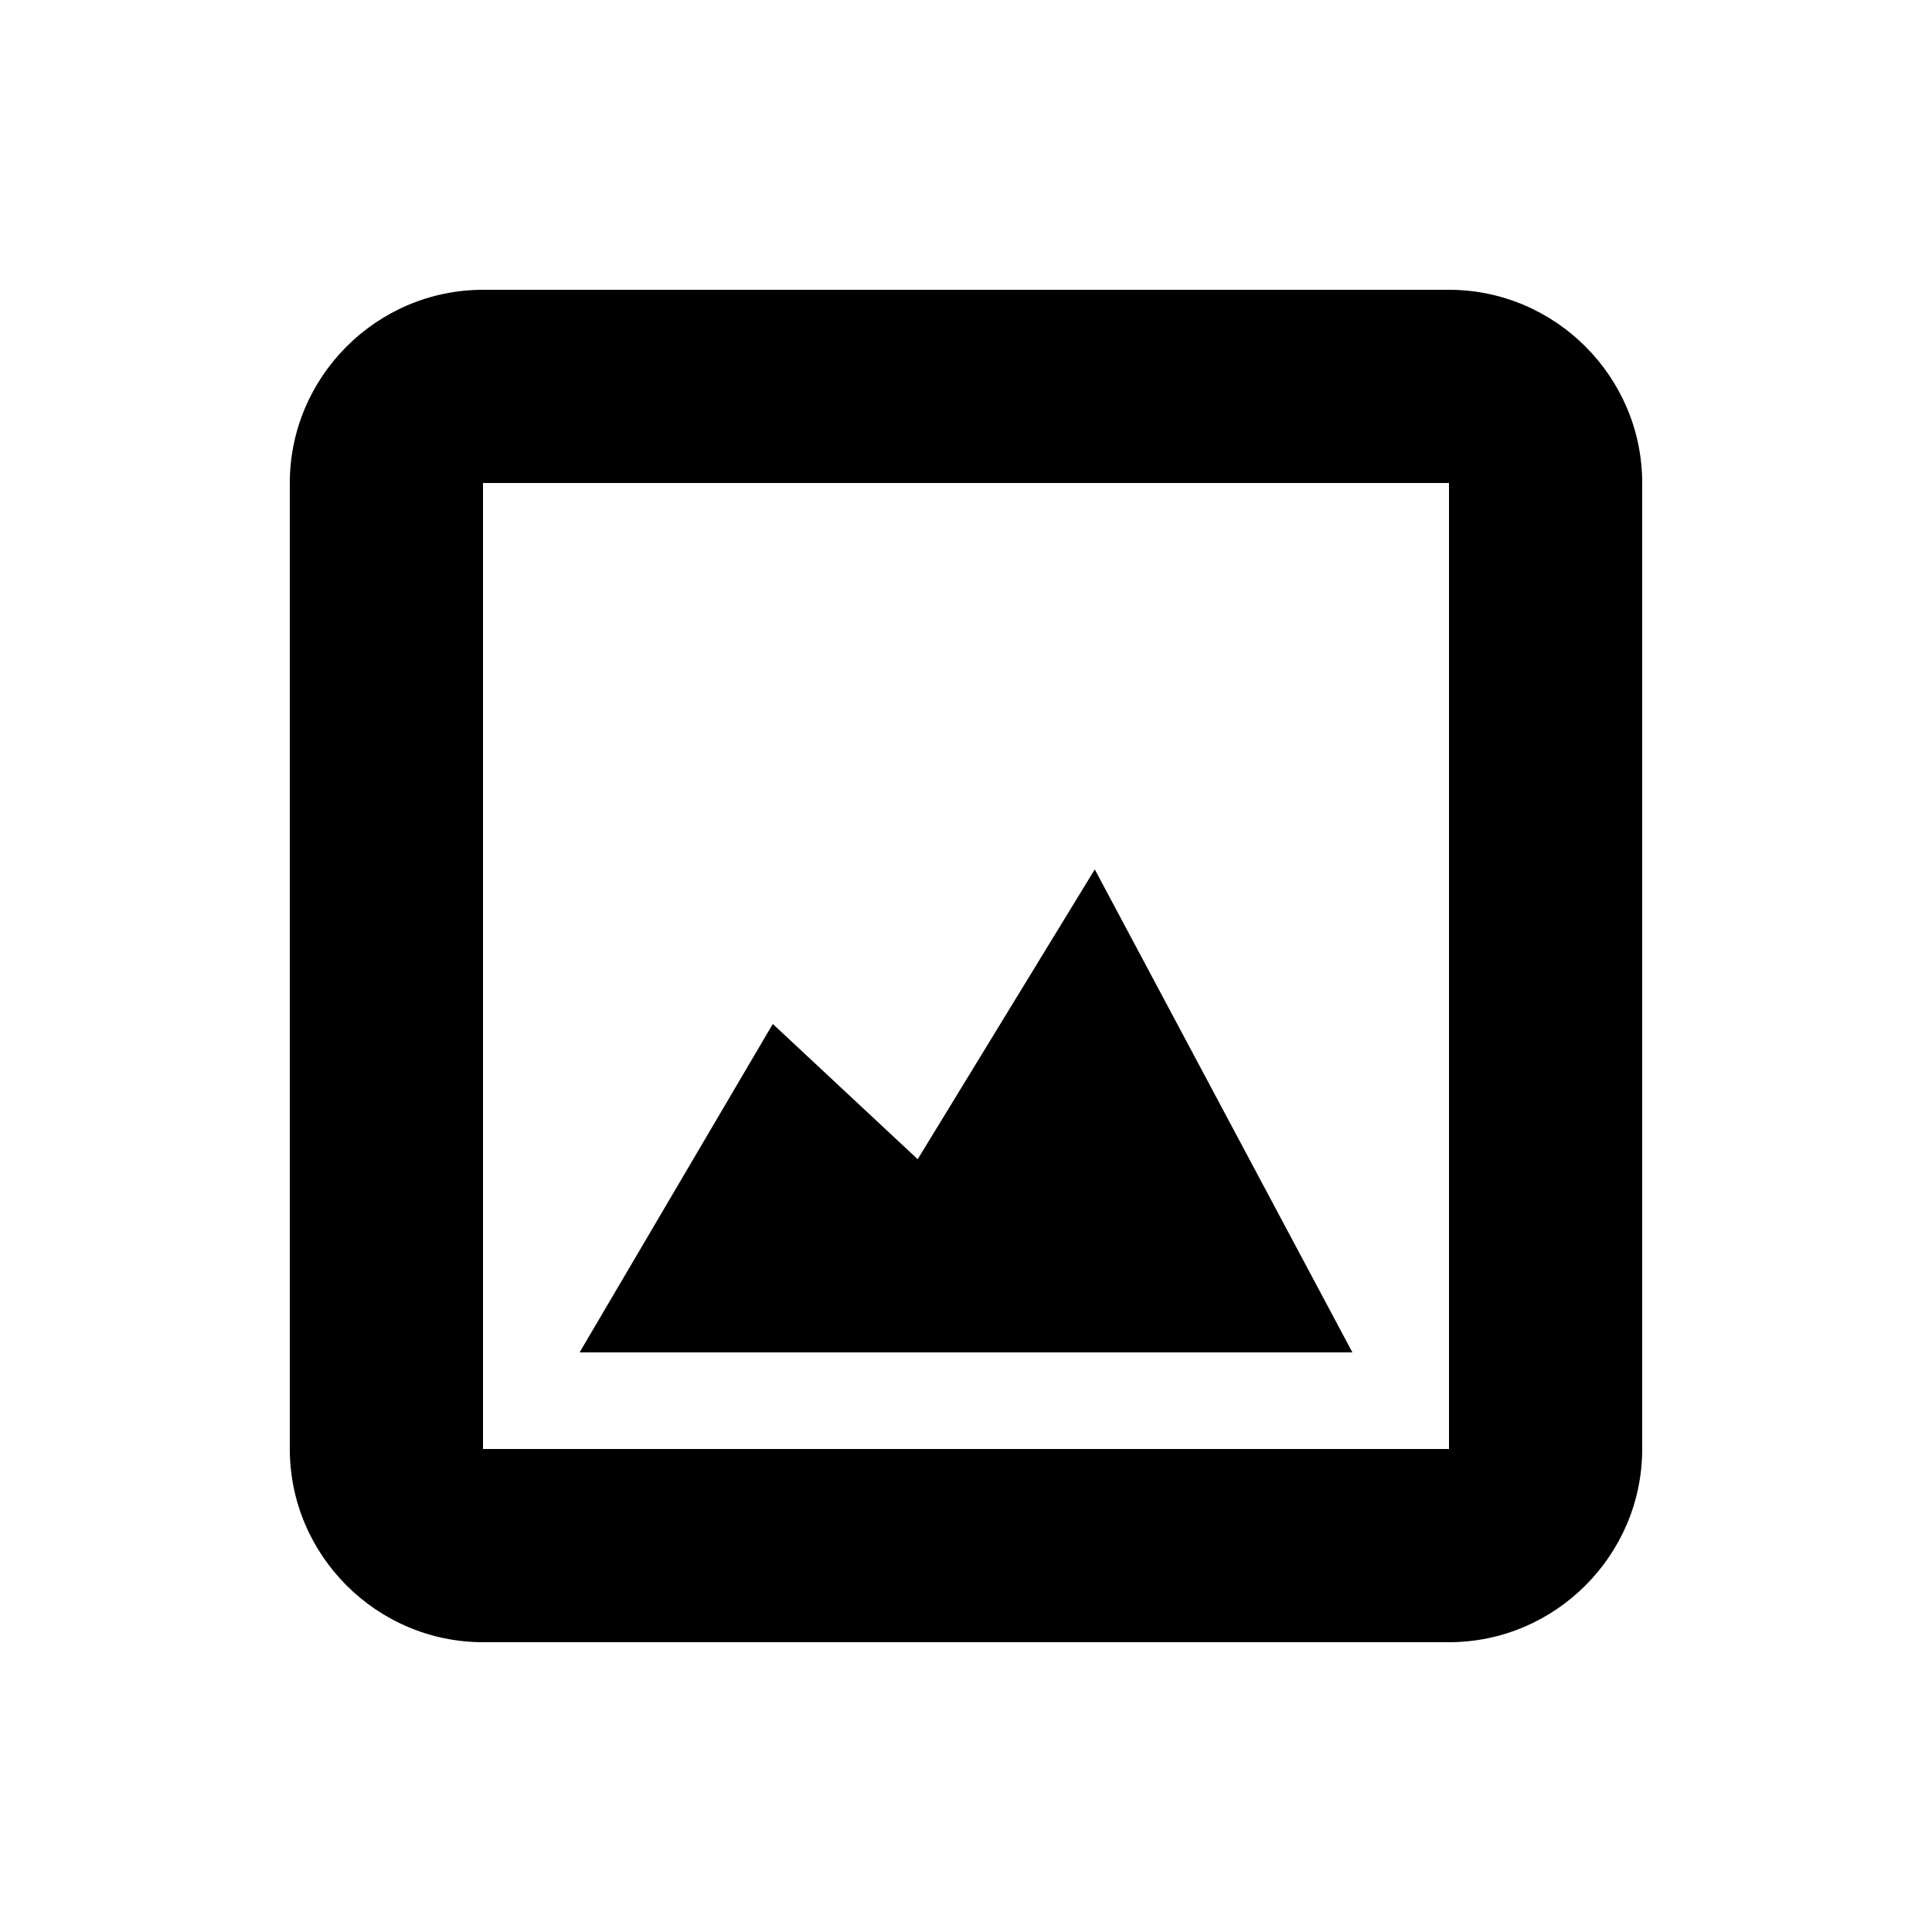 <svg xmlns="http://www.w3.org/2000/svg" width="20" height="20" viewBox="0 0 20 20">
  <path d="M15 3H5c-1.1 0-2 .9-2 2v10c0 1.1.9 2 2 2h10c1.1 0 2-.9 2-2V5c0-1.1-.9-2-2-2zm0 12H5V5h10v10zm-3.667-6L9.5 12 8 10.6 6 14h8l-2.667-5z"/>
</svg>
